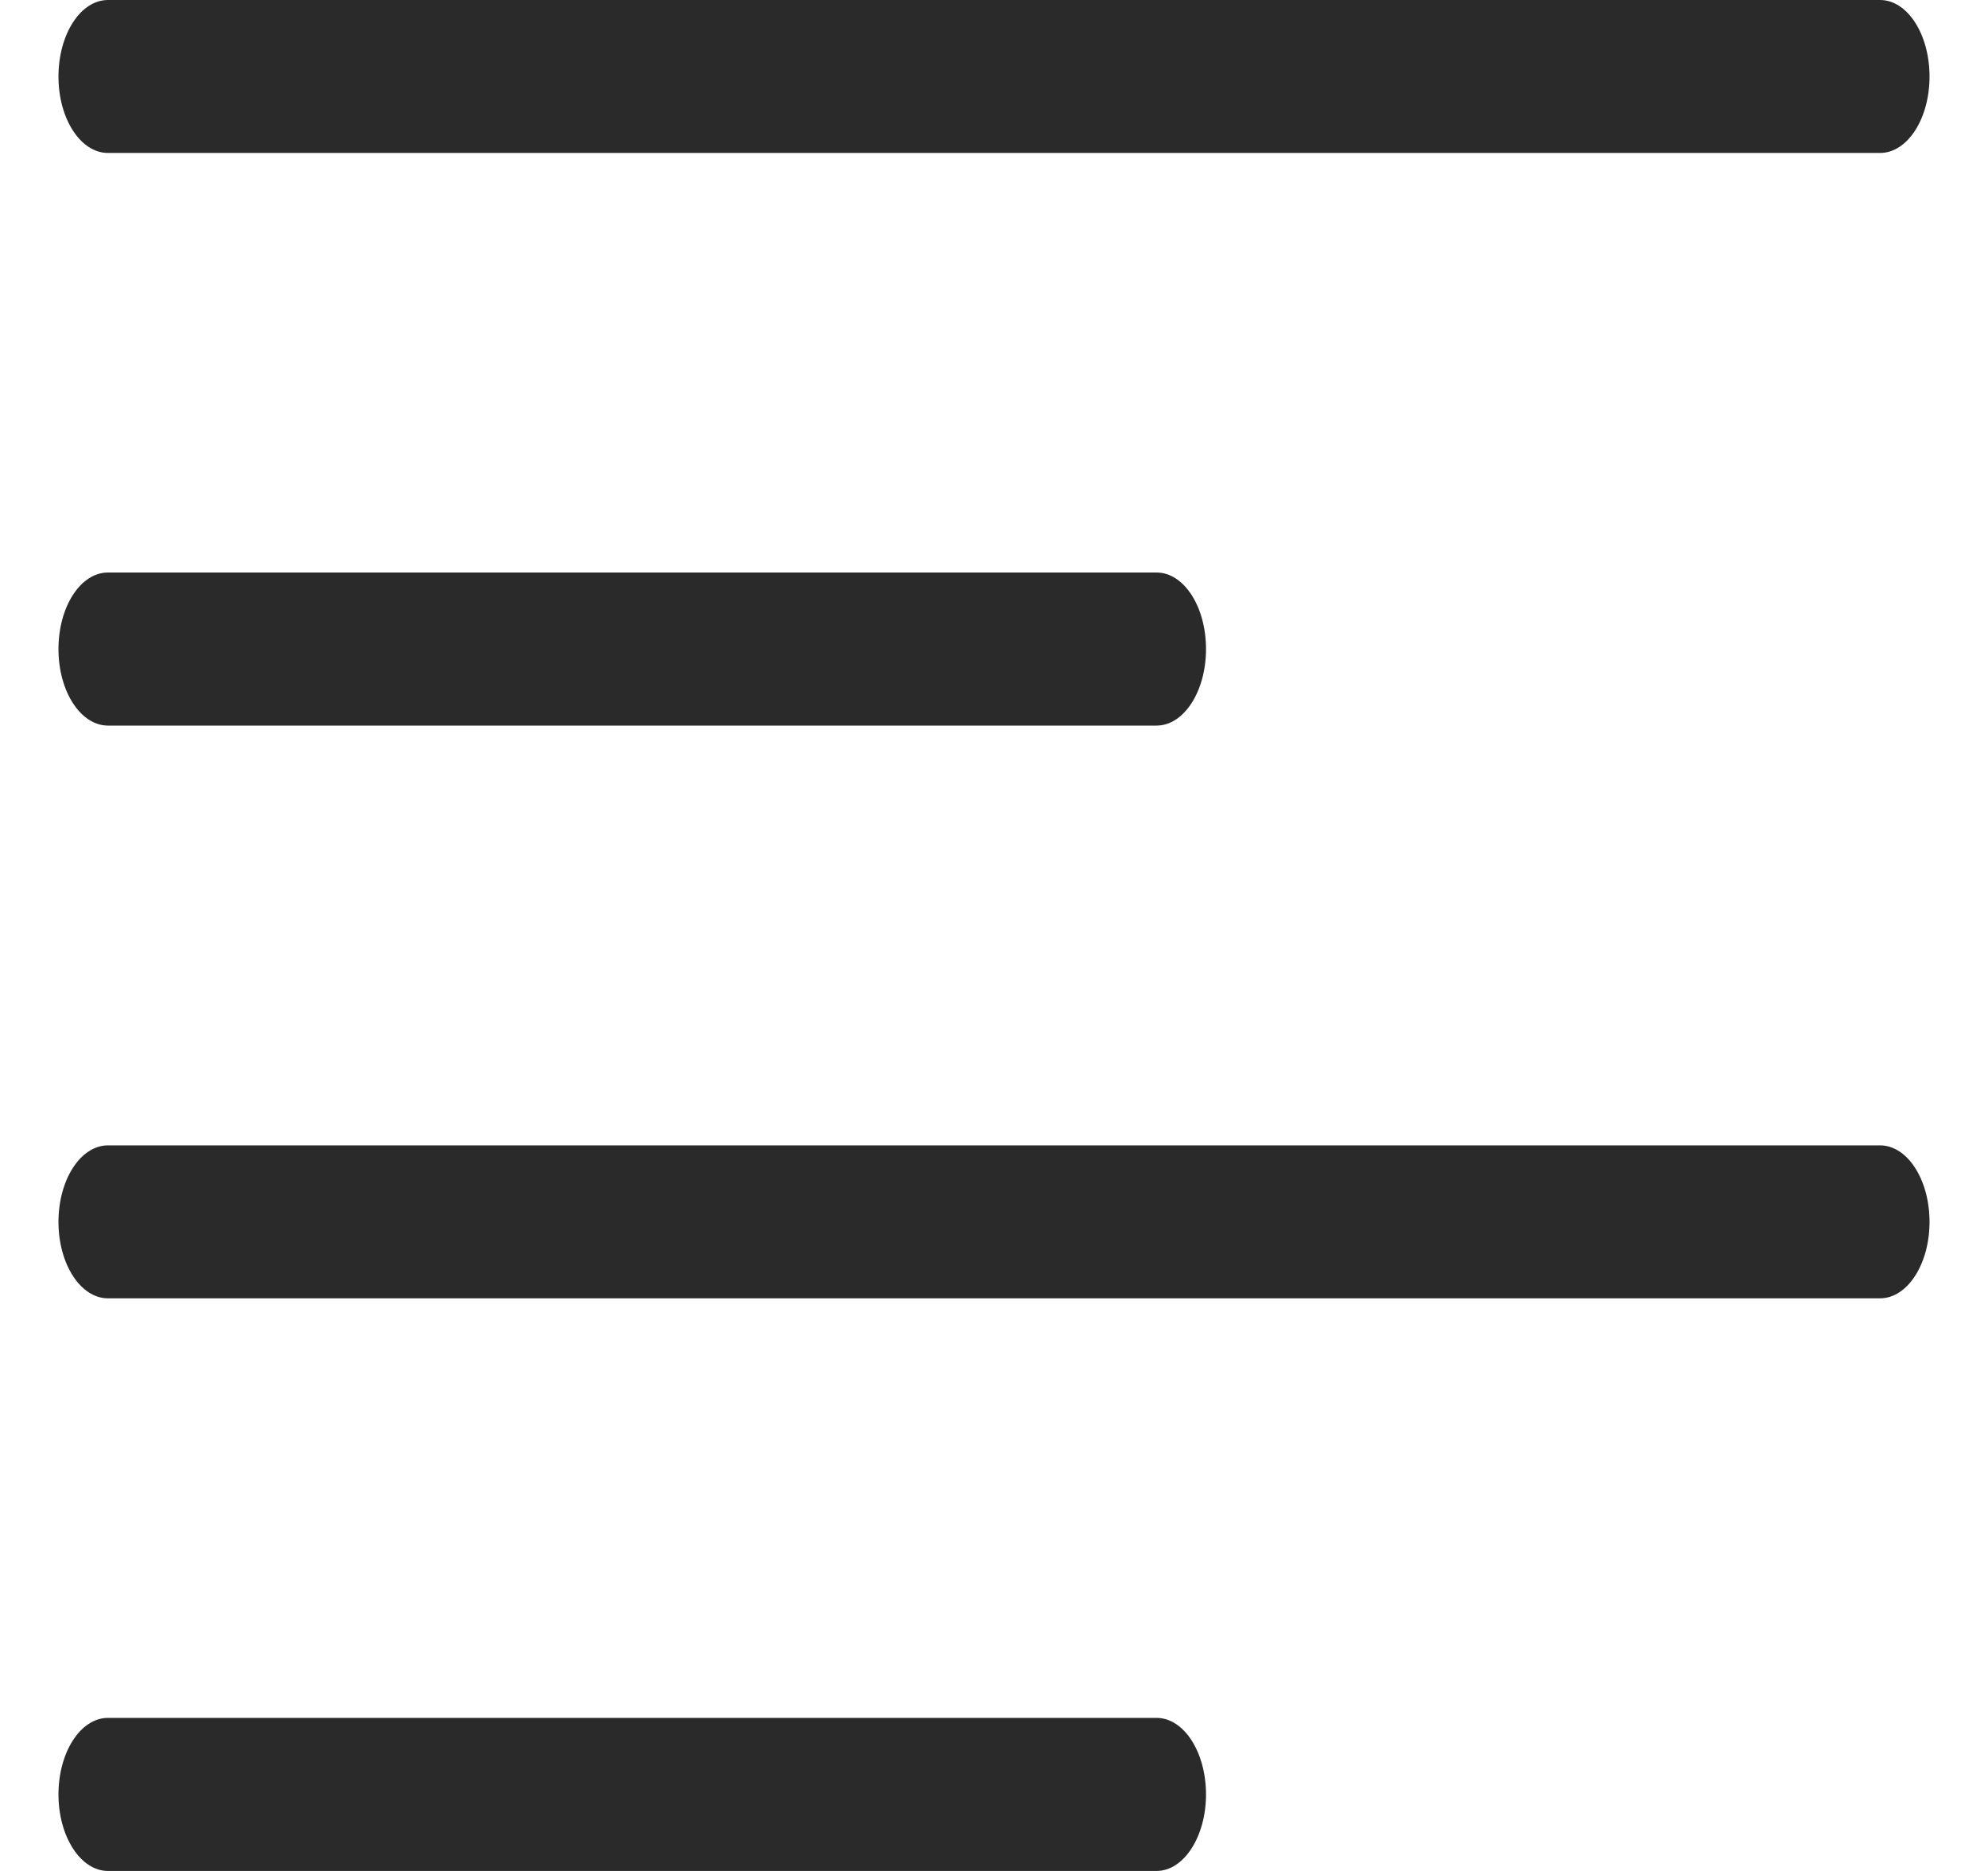 <svg width="17" height="16" viewBox="0 0 17 16" fill="none" xmlns="http://www.w3.org/2000/svg">
<path d="M0.923 1.308H16.077C16.311 1.308 16.5 1.016 16.5 0.655C16.5 0.293 16.311 1.27554e-05 16.077 1.27554e-05H0.923C0.689 1.27554e-05 0.5 0.293 0.5 0.655C0.5 1.016 0.689 1.308 0.923 1.308Z" fill="#2A2A2A"/>
<path d="M0.923 6.205H9.89C10.124 6.205 10.313 5.912 10.313 5.551C10.313 5.188 10.124 4.896 9.89 4.896H0.923C0.689 4.896 0.5 5.188 0.5 5.551C0.5 5.912 0.689 6.205 0.923 6.205Z" fill="#2A2A2A"/>
<path d="M0.923 11.103H16.077C16.311 11.103 16.5 10.81 16.5 10.45C16.5 10.088 16.311 9.795 16.077 9.795H0.923C0.689 9.795 0.5 10.088 0.5 10.45C0.5 10.81 0.689 11.103 0.923 11.103Z" fill="#2A2A2A"/>
<path d="M0.923 16H9.89C10.124 16 10.313 15.705 10.313 15.346C10.313 14.984 10.124 14.691 9.89 14.691H0.923C0.689 14.691 0.5 14.984 0.5 15.346C0.5 15.705 0.689 16 0.923 16Z" fill="#2A2A2A"/>
</svg>
